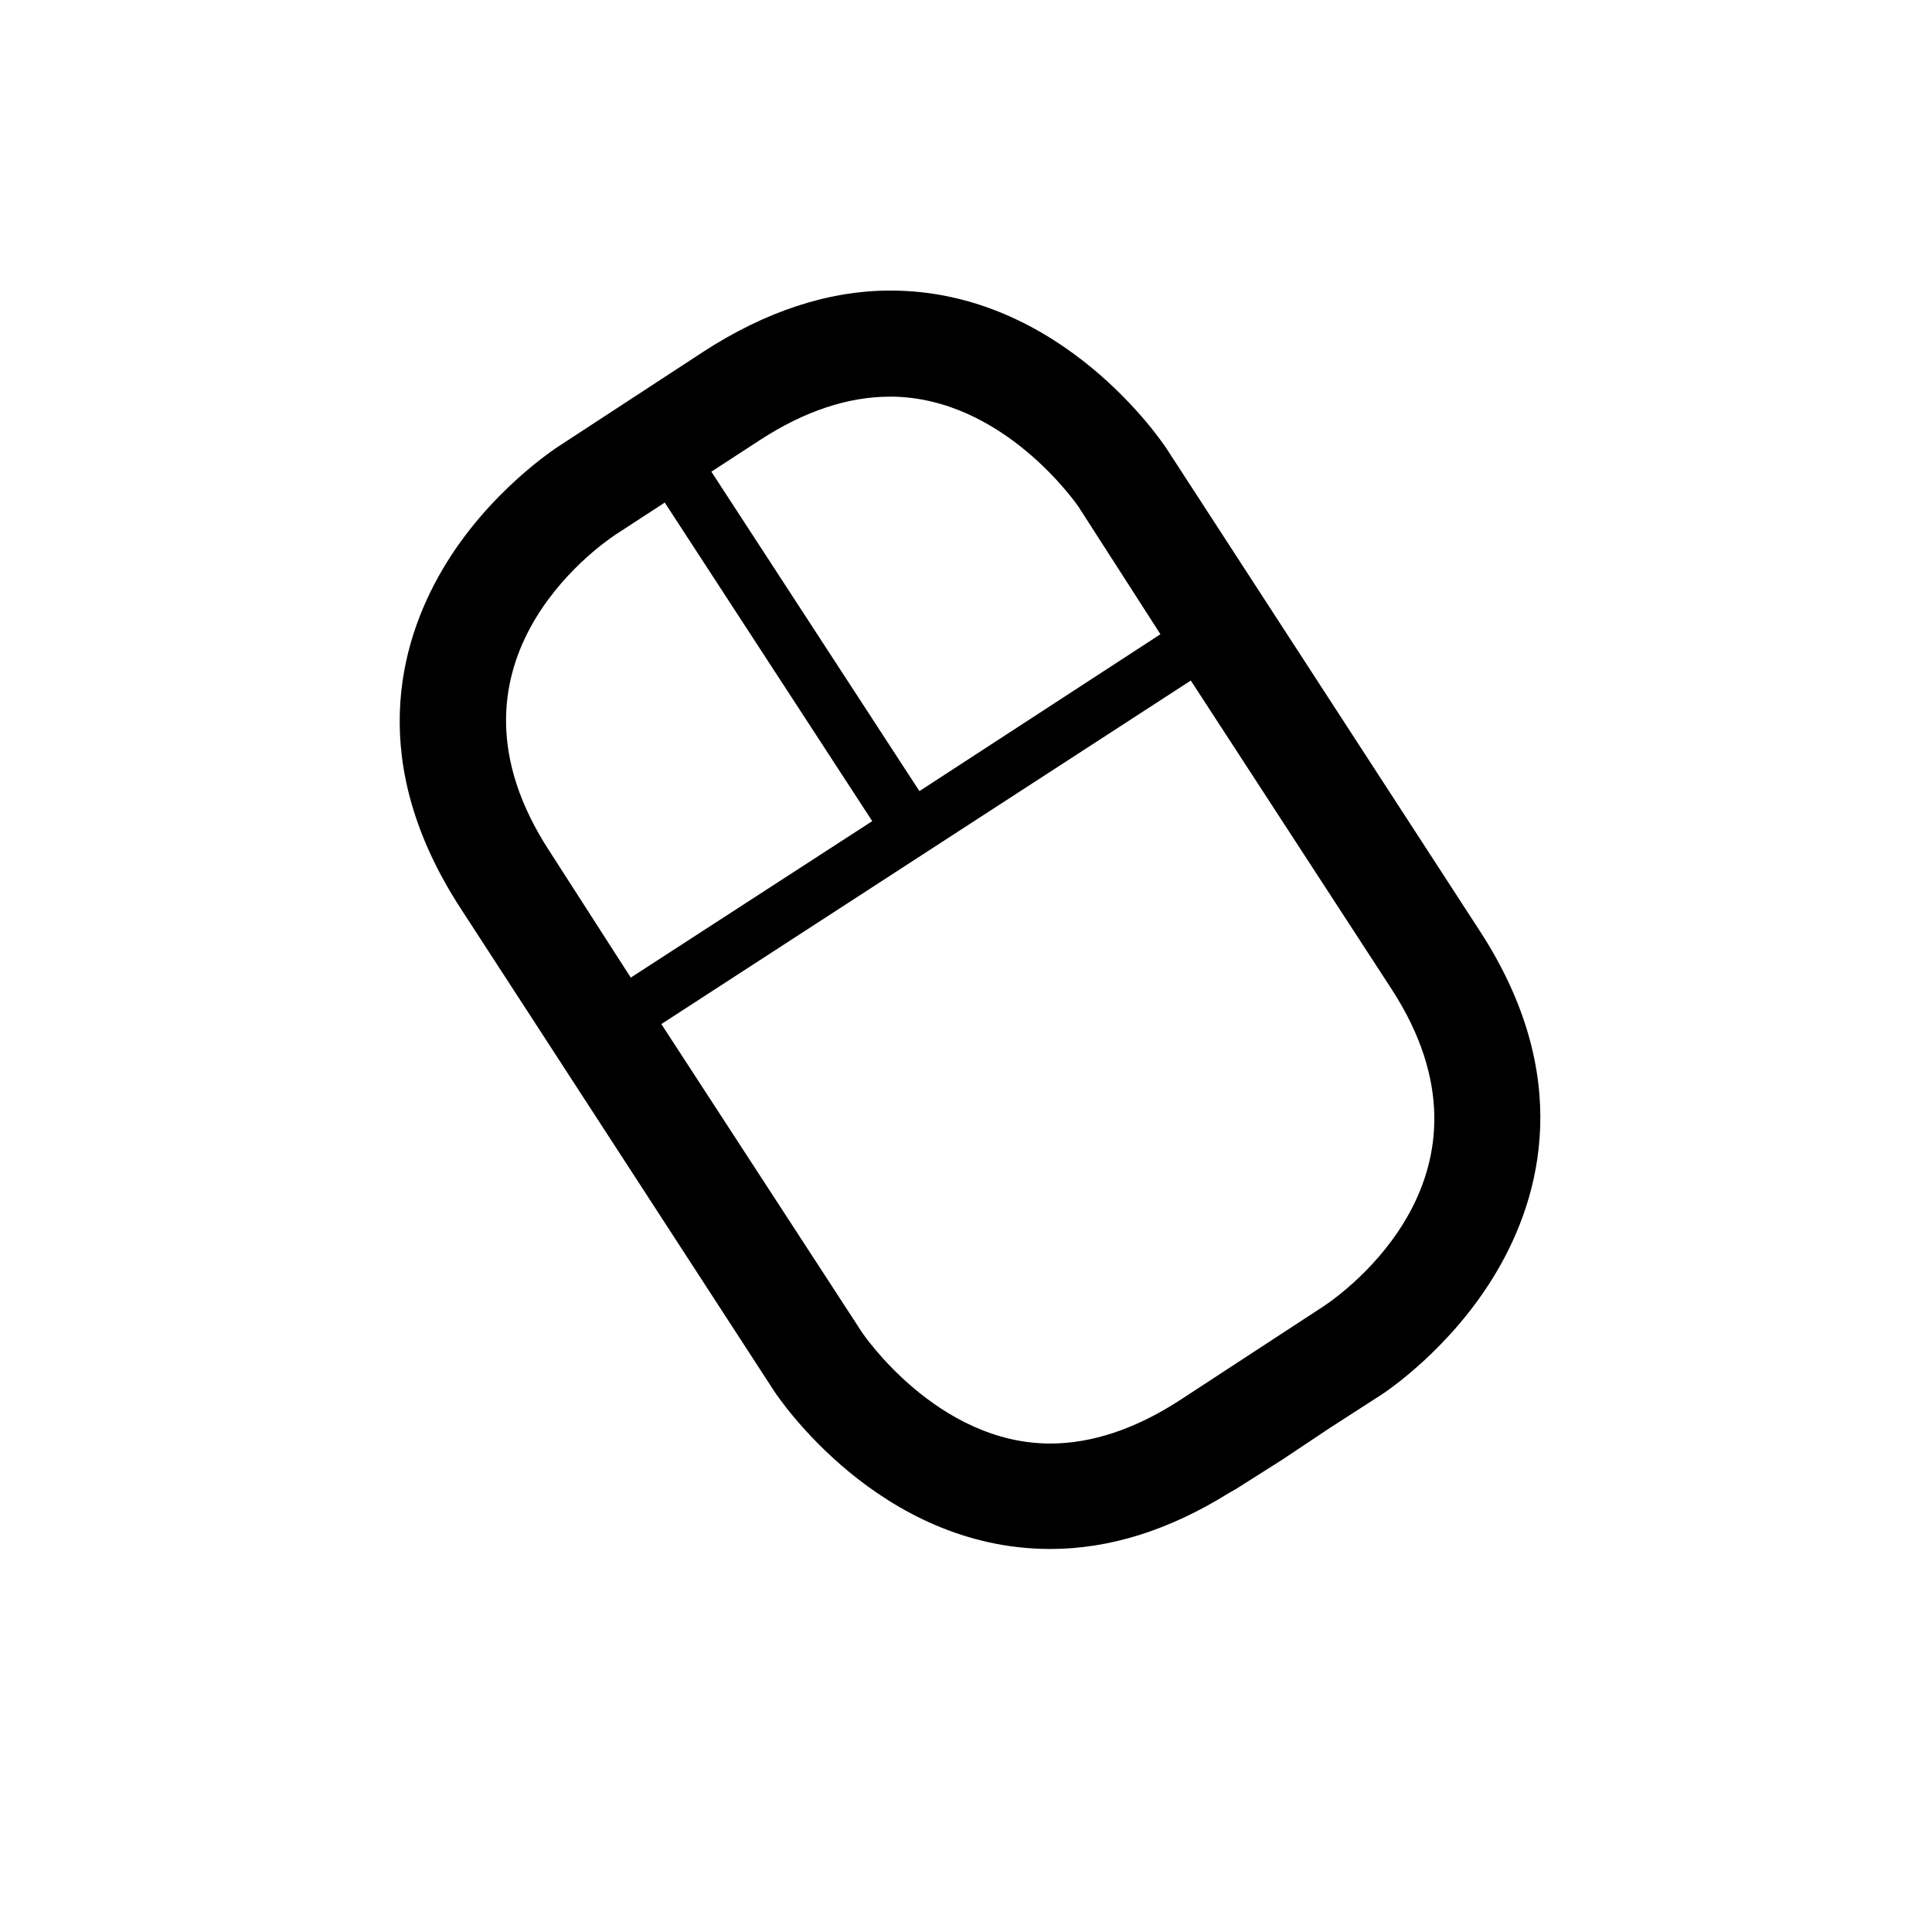 <?xml version="1.0" encoding="UTF-8" standalone="no"?>
<!-- Created with Inkscape (http://www.inkscape.org/) -->

<svg
   xmlns:dc="http://purl.org/dc/elements/1.1/"
   xmlns:cc="http://creativecommons.org/ns#"
   xmlns:rdf="http://www.w3.org/1999/02/22-rdf-syntax-ns#"
   xmlns:svg="http://www.w3.org/2000/svg"
   xmlns="http://www.w3.org/2000/svg"
   xmlns:xlink="http://www.w3.org/1999/xlink"
   xmlns:sodipodi="http://sodipodi.sourceforge.net/DTD/sodipodi-0.dtd"
   xmlns:inkscape="http://www.inkscape.org/namespaces/inkscape"
   width="64px"
   height="64px"
   id="svg6906"
   version="1.1"
   inkscape:version="0.48.5 r10040"
   sodipodi:docname="MouseRightClick.svg">
  <defs
     id="defs6908">
    <clipPath
       id="SVGID_2_">
      <use
         height="100%"
         width="100%"
         y="0"
         x="0"
         style="overflow:visible"
         xlink:href="#SVGID_1_"
         overflow="visible"
         id="use3343" />
    </clipPath>
  </defs>
  <sodipodi:namedview
     id="base"
     pagecolor="#ffffff"
     bordercolor="#666666"
     borderopacity="1.0"
     inkscape:pageopacity="0.0"
     inkscape:pageshadow="2"
     inkscape:zoom="8.0000001"
     inkscape:cx="45.644911"
     inkscape:cy="17.857549"
     inkscape:current-layer="svg6906"
     showgrid="true"
     inkscape:document-units="px"
     inkscape:grid-bbox="true"
     inkscape:window-width="942"
     inkscape:window-height="985"
     inkscape:window-x="0"
     inkscape:window-y="0"
     inkscape:window-maximized="0" />
  <g
     transform="matrix(0.478,0,0,0.478,8.515,8.046)"
     id="g3337">
    <defs
       id="defs3339">
      <rect
         id="SVGID_1_"
         x="4.5"
         y="6.462"
         width="90"
         height="88.038" />
    </defs>
    <clipPath
       id="clipPath3392">
      <use
         height="100%"
         width="100%"
         y="0"
         x="0"
         style="overflow:visible"
         xlink:href="#SVGID_1_"
         overflow="visible"
         id="use3394" />
    </clipPath>
  </g>
  <path
     id="path3376"
     style="fill:#000000"
     d="m 29.479,13.139 c 3.762,0 6.231,3.622 6.251,3.653 l 2.711,4.218 -7.984,5.197 -6.892,-10.582 1.619,-1.054 c 1.469,-0.955 2.918,-1.431 4.293,-1.431 z m 9.968,9.405 6.647,10.215 c 3.984,6.133 -1.613,10.092 -2.253,10.516 l -4.77,3.117 c -1.466,0.95 -2.91,1.427 -4.281,1.427 -3.753,-0.003 -6.214,-3.651 -6.234,-3.681 L 21.908,33.924 39.447,22.544 z m -17.426,-5.896 6.873,10.553 -7.999,5.183 -2.704,-4.206 C 14.205,22.046 19.764,18.125 20.406,17.7 L 22.021,16.648 z M 29.494,9.625 c -2.059,0 -4.155,0.701 -6.197,2.028 l -4.77,3.117 c -0.093,0.061 -2.354,1.515 -3.868,4.094 -1.457,2.48 -2.515,6.434 0.601,11.229 l 10.366,15.961 c 0.139,0.215 3.487,5.256 9.164,5.258 1.97,0 3.938,-0.624 5.896,-1.84 l 0.263,-0.15 1.54,-0.976 1.577,-1.052 1.69,-1.089 c 0.095,-0.061 2.317,-1.514 3.831,-4.094 1.457,-2.479 2.552,-6.47 -0.563,-11.267 L 38.658,14.883 C 38.519,14.669 35.171,9.625 29.494,9.625 z" />
</svg>
